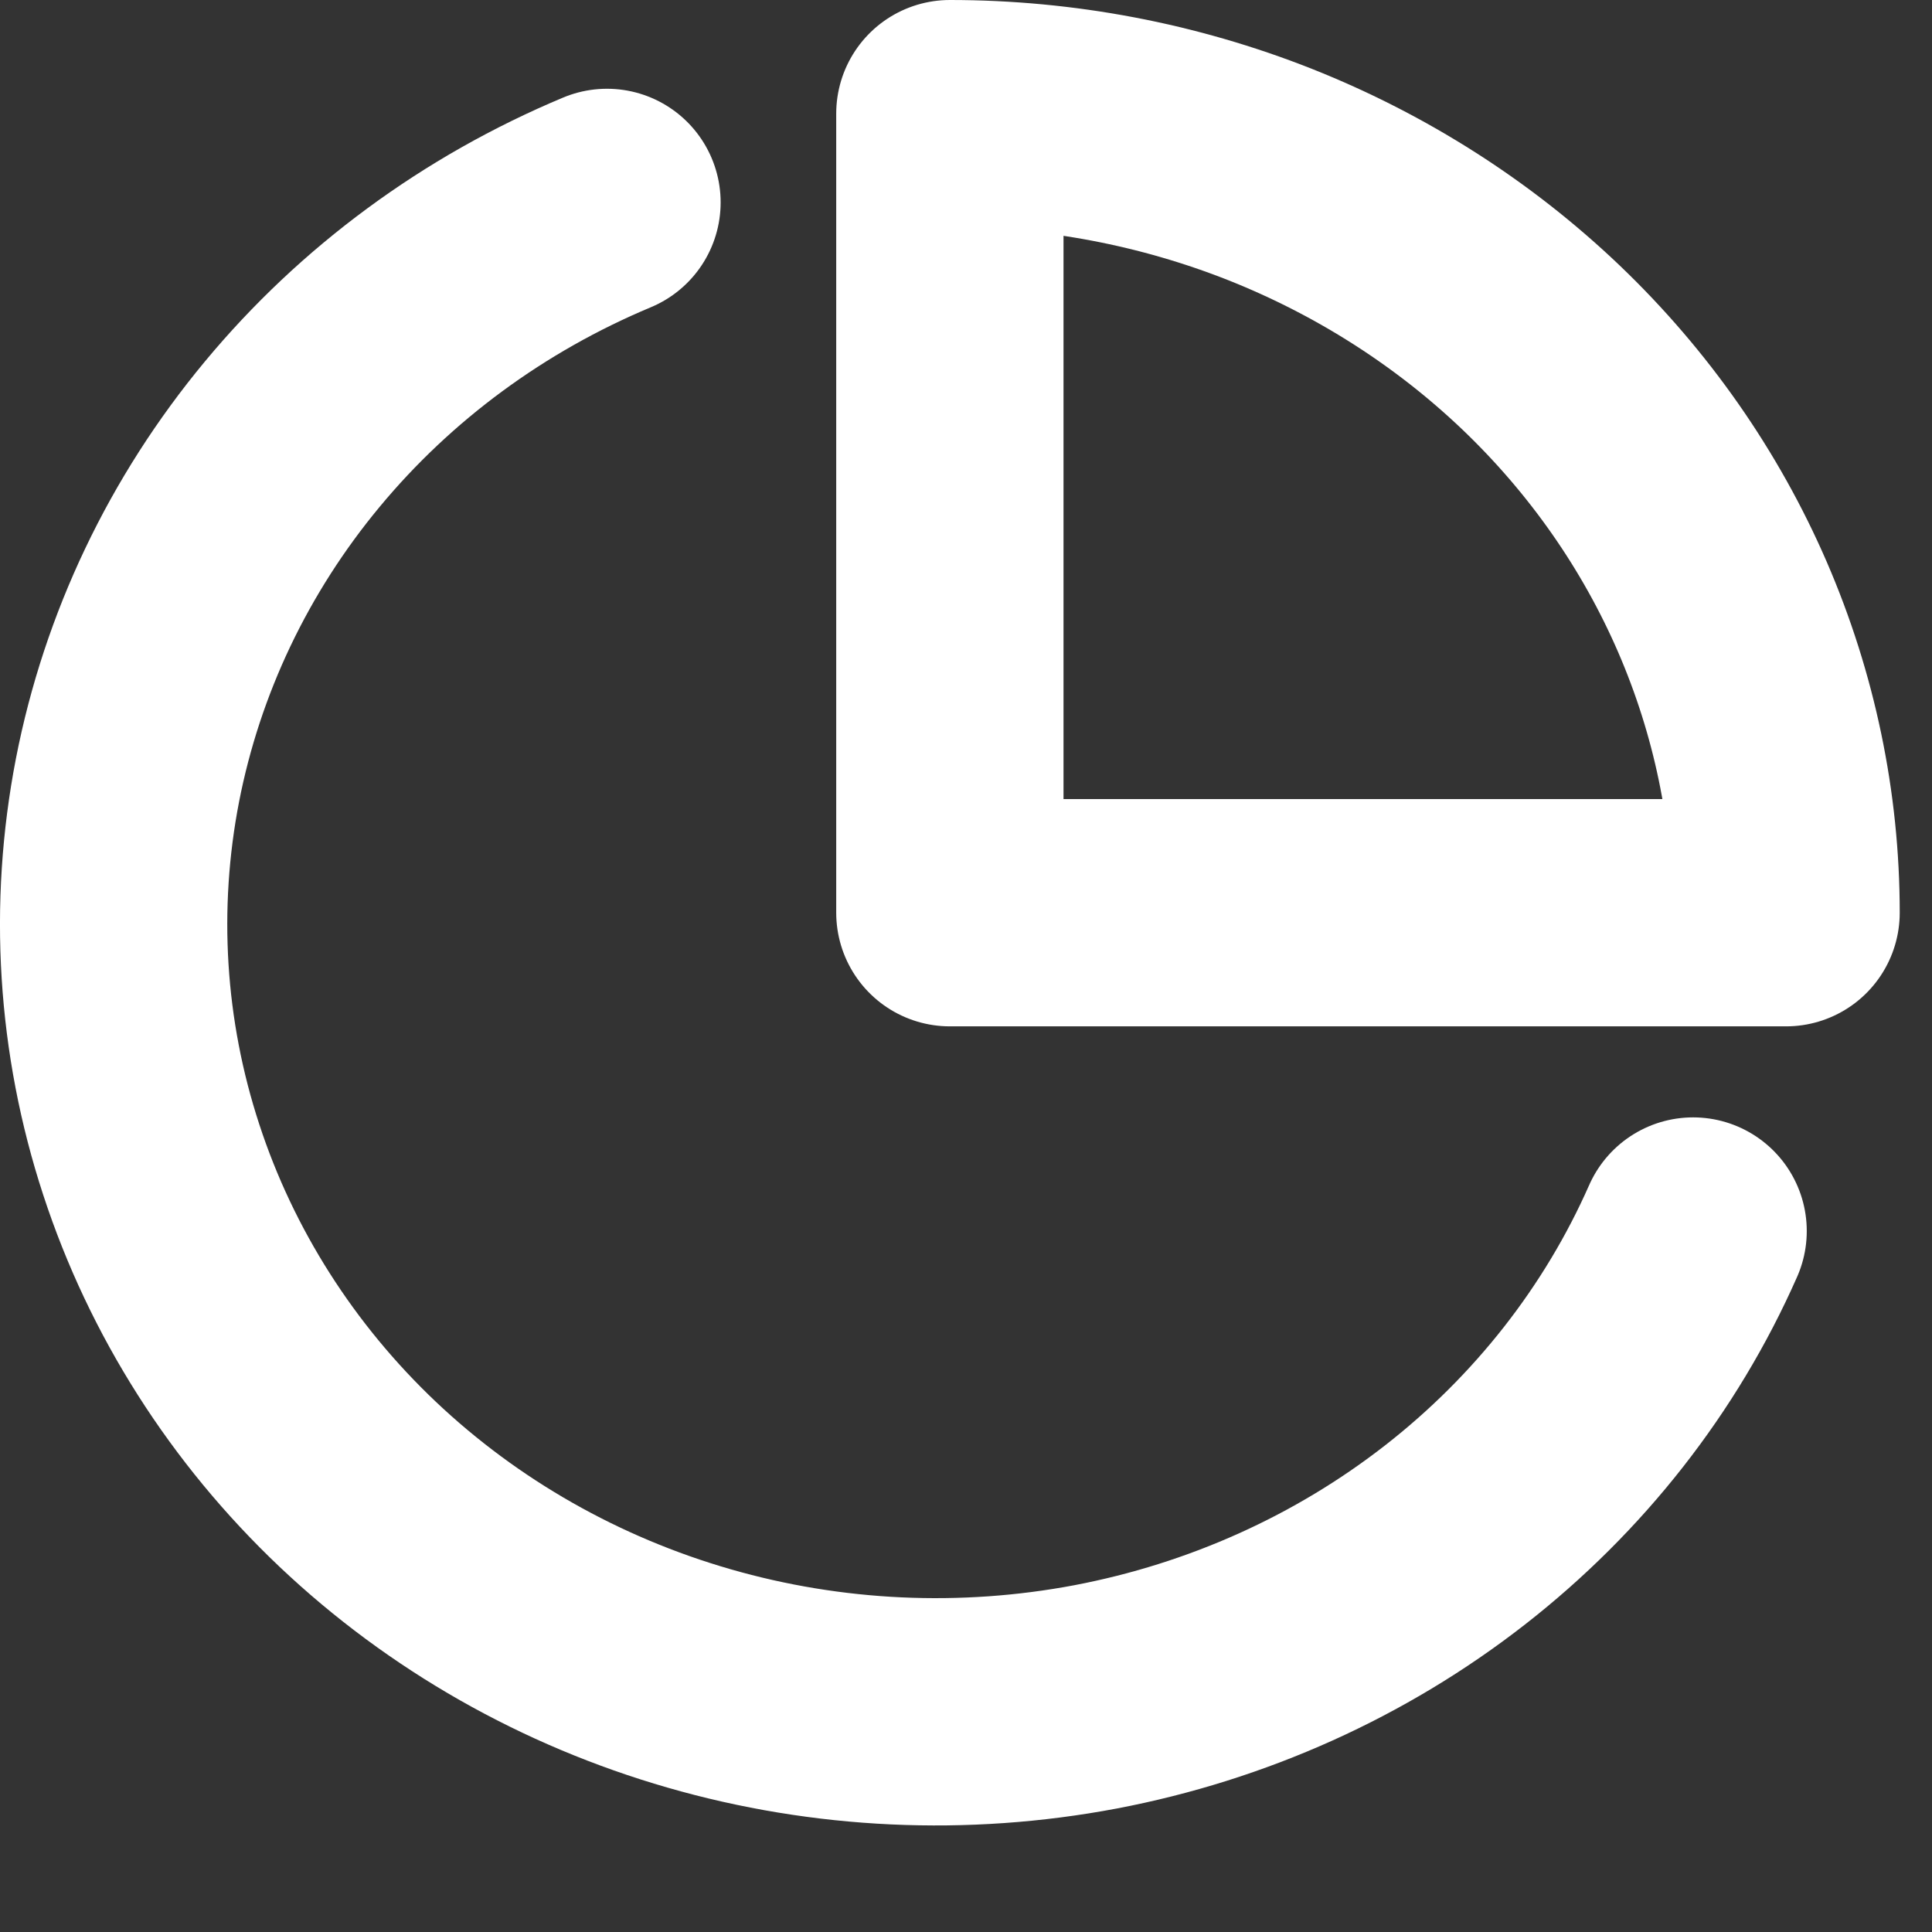 <svg width="17" height="17" viewBox="0 0 17 17" fill="none" xmlns="http://www.w3.org/2000/svg">
<rect x="0" y="0" width="17" height="17" fill="#333333" stroke="none"/>
<path d="M14.898 10.832C14.438 11.874 13.718 12.793 12.802 13.507C11.885 14.222 10.8 14.71 9.64 14.931C8.481 15.15 7.283 15.095 6.152 14.769C5.02 14.443 3.989 13.857 3.148 13.061C2.308 12.265 1.684 11.284 1.331 10.204C0.977 9.124 0.906 7.977 1.122 6.864C1.339 5.751 1.836 4.706 2.572 3.82C3.307 2.934 4.258 2.234 5.341 1.781" stroke="white" stroke-width="2" stroke-linecap="round" stroke-linejoin="round"/>
<path d="M15.716 8.031C15.716 7.108 15.525 6.194 15.156 5.341C14.786 4.487 14.244 3.712 13.561 3.059C12.877 2.406 12.066 1.889 11.174 1.535C10.281 1.182 9.324 1 8.358 1V8.031H15.716Z" stroke="white" stroke-width="2" stroke-linecap="round" stroke-linejoin="round"/>
</svg>
